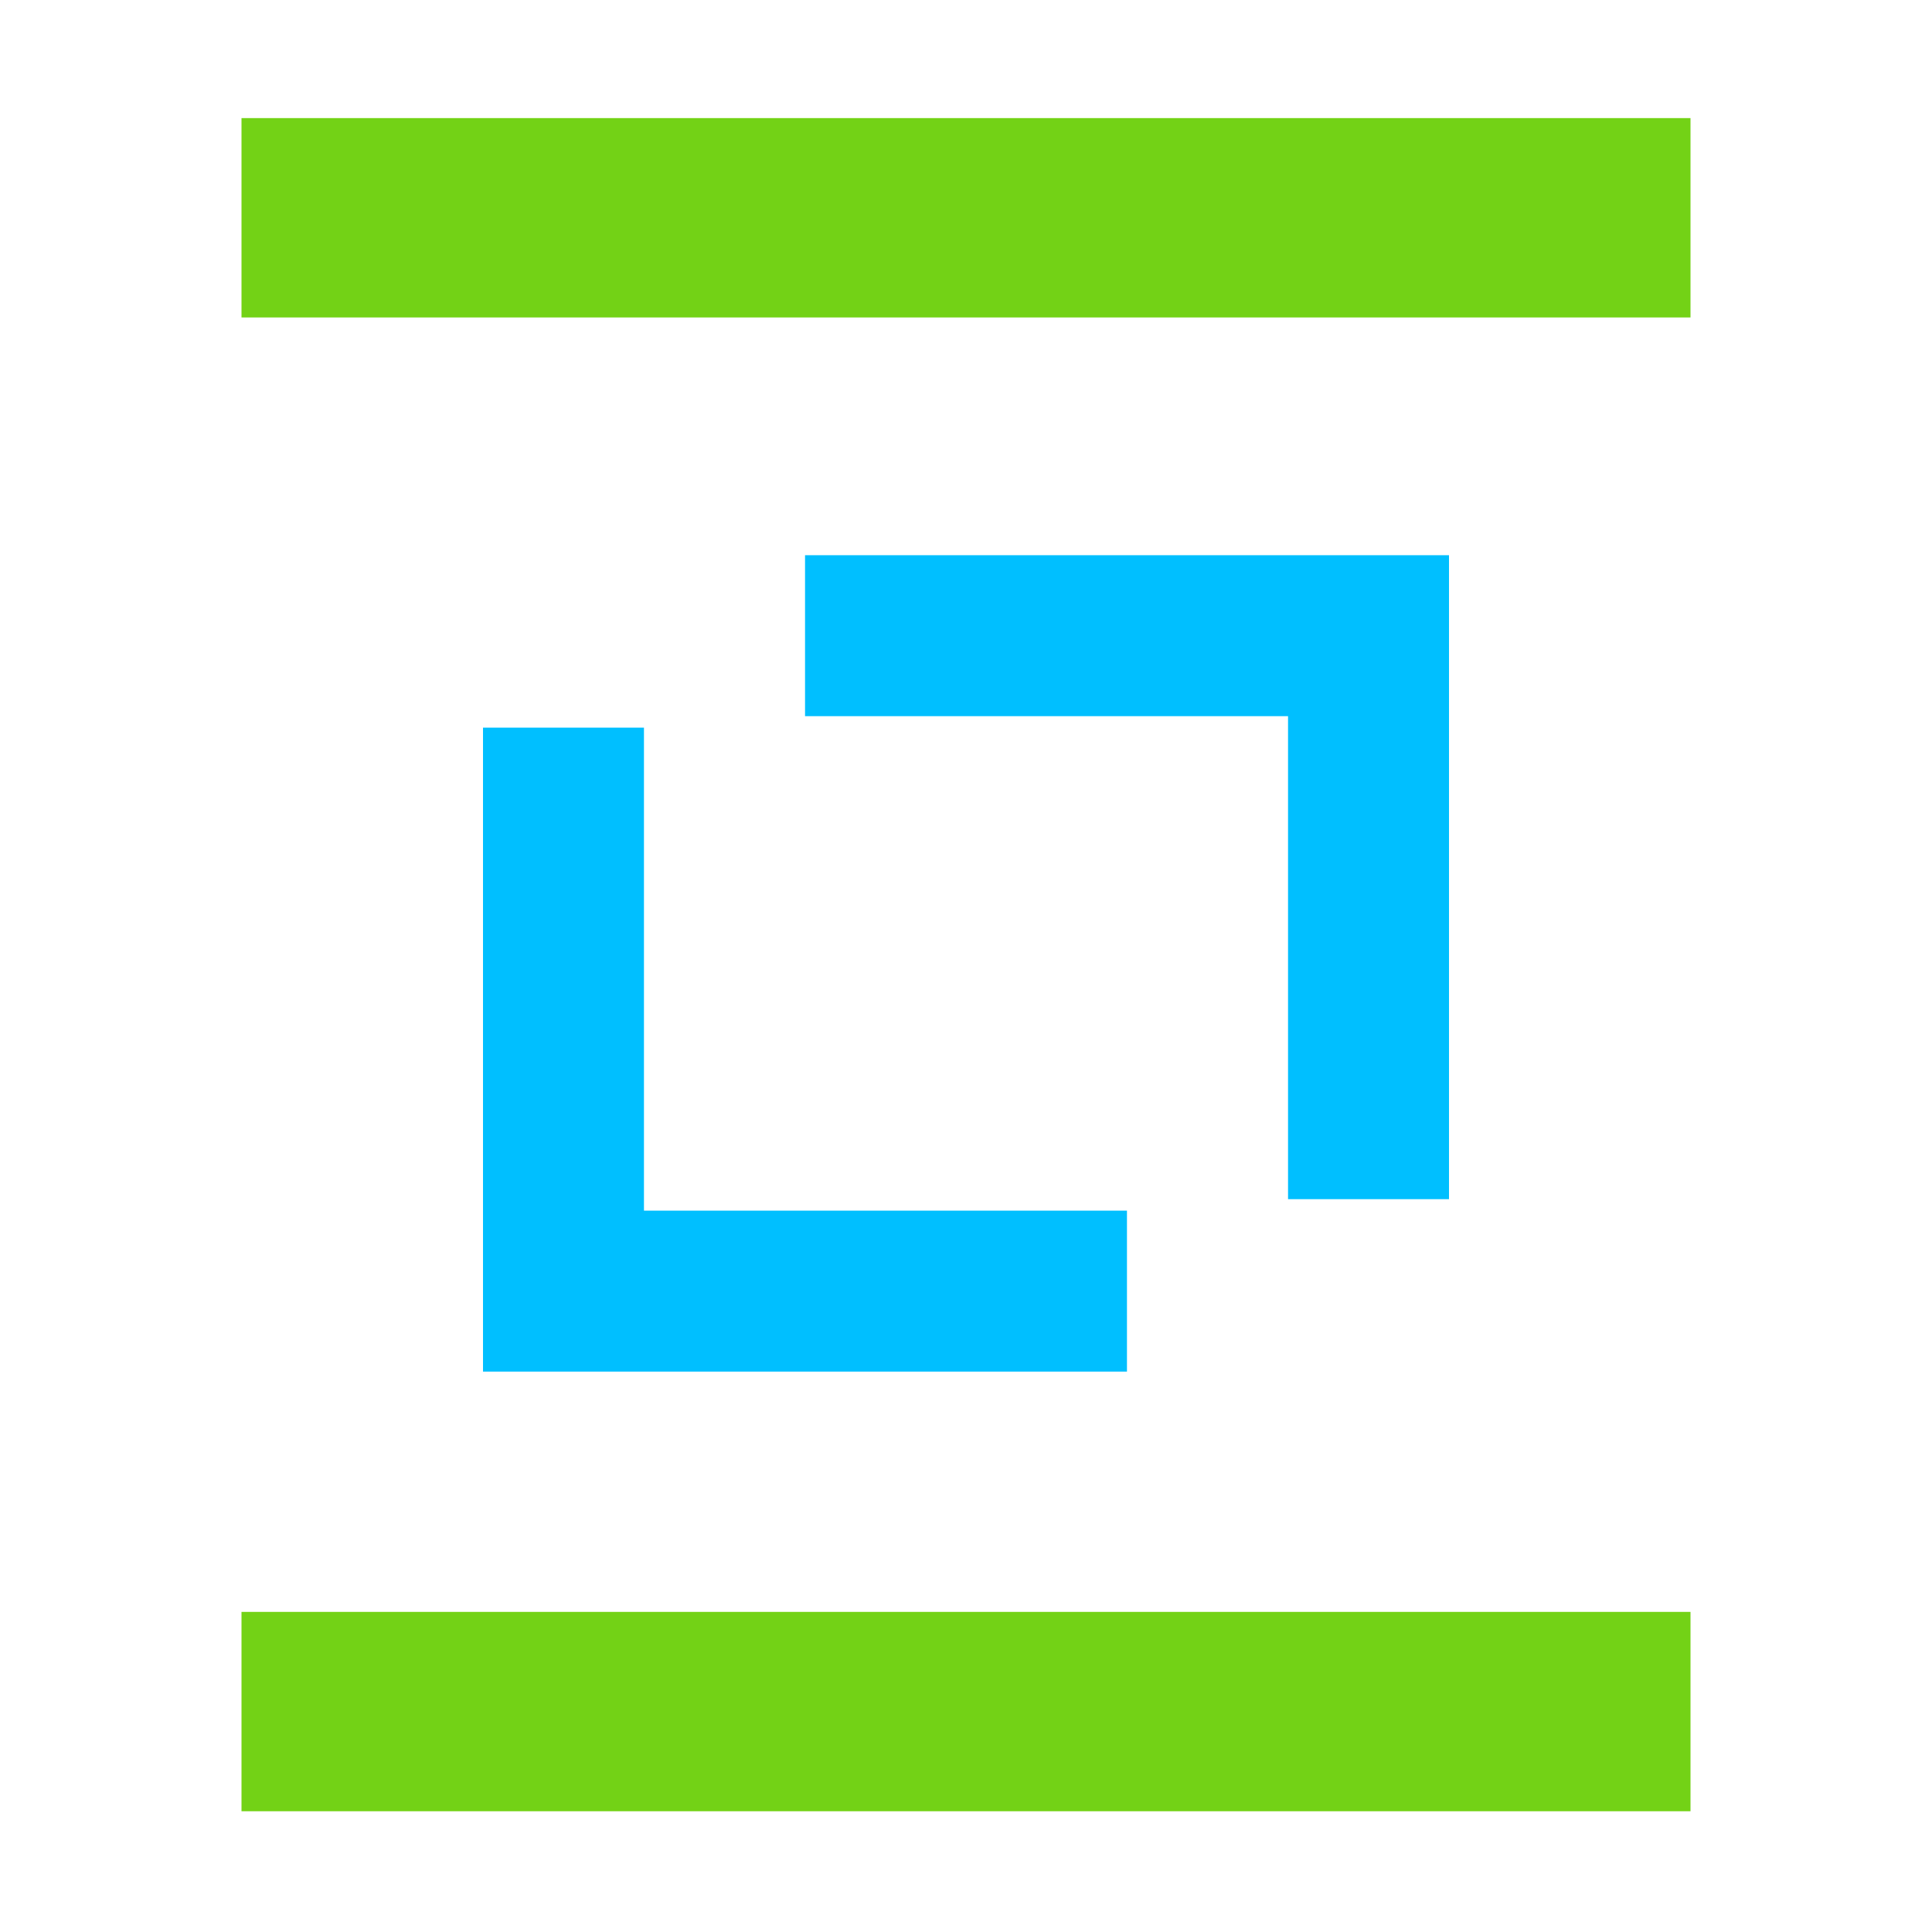 <?xml version="1.0" encoding="UTF-8" standalone="no"?>
<svg
   xmlns:dc="http://purl.org/dc/elements/1.1/"
   xmlns:cc="http://creativecommons.org/ns#"
   xmlns:rdf="http://www.w3.org/1999/02/22-rdf-syntax-ns#"
   xmlns:svg="http://www.w3.org/2000/svg"
   xmlns="http://www.w3.org/2000/svg"
   xmlns:sodipodi="http://sodipodi.sourceforge.net/DTD/sodipodi-0.dtd"
   xmlns:inkscape="http://www.inkscape.org/namespaces/inkscape"
   version="1"
   viewBox="0 0 16 16"
   enable-background="new 0 0 48 48"
   id="svg12"
   sodipodi:docname="stabilizer.svg"
   inkscape:version="0.92.4 (5da689c313, 2019-01-14)"
   width="16"
   height="16">
  <defs
     id="defs16">
    <inkscape:perspective
       sodipodi:type="inkscape:persp3d"
       inkscape:vp_x="2.1085087 : -0.01579032 : 1"
       inkscape:vp_y="-9.1717358 : 40.677048 : 0"
       inkscape:vp_z="2.439686 : 0.66241427 : 1"
       inkscape:persp3d-origin="2.3474712 : -0.0021044275 : 1"
       id="perspective4515" />
  </defs>
  <sodipodi:namedview
     pagecolor="#ffffff"
     bordercolor="#666666"
     borderopacity="1"
     objecttolerance="10"
     gridtolerance="10"
     guidetolerance="10"
     inkscape:pageopacity="0"
     inkscape:pageshadow="2"
     inkscape:window-width="1877"
     inkscape:window-height="904"
     id="namedview14"
     showgrid="true"
     inkscape:zoom="32.300638"
     inkscape:cx="0.82414521"
     inkscape:cy="7.5401166"
     inkscape:window-x="24"
     inkscape:window-y="41"
     inkscape:window-maximized="0"
     inkscape:current-layer="svg12">
    <inkscape:grid
       type="xygrid"
       id="grid4510" />
  </sodipodi:namedview>
  <rect
     style="opacity:1;fill:#73d216;fill-opacity:1;stroke:none;stroke-width:1.373;stroke-linecap:square;stroke-linejoin:miter;stroke-miterlimit:4;stroke-dasharray:none;stroke-opacity:1"
     id="rect823"
     width="12"
     height="1.651"
     x="2"
     y="0.978" />
  <path
     inkscape:connector-curvature="0"
     id="path817"
     d="m 6.667,4.598 v 1.333 h 4 v 4 h 1.333 V 4.598 Z"
     style="opacity:1;fill:#00bfff;fill-opacity:1;stroke:none;stroke-width:0.159;stroke-miterlimit:4;stroke-dasharray:none;stroke-opacity:1" />
  <path
     style="opacity:1;fill:#00bfff;fill-opacity:1;stroke:none;stroke-width:0.159;stroke-miterlimit:4;stroke-dasharray:none;stroke-opacity:1"
     d="m 4,6.026 h 1.333 v 4 h 4 v 1.333 H 4 Z"
     id="path819"
     inkscape:connector-curvature="0" />
  <rect
     y="13.349"
     x="2"
     height="1.651"
     width="12"
     id="rect4520"
     style="opacity:1;fill:#73d216;fill-opacity:1;stroke:none;stroke-width:1.373;stroke-linecap:square;stroke-linejoin:miter;stroke-miterlimit:4;stroke-dasharray:none;stroke-opacity:1" />
</svg>
